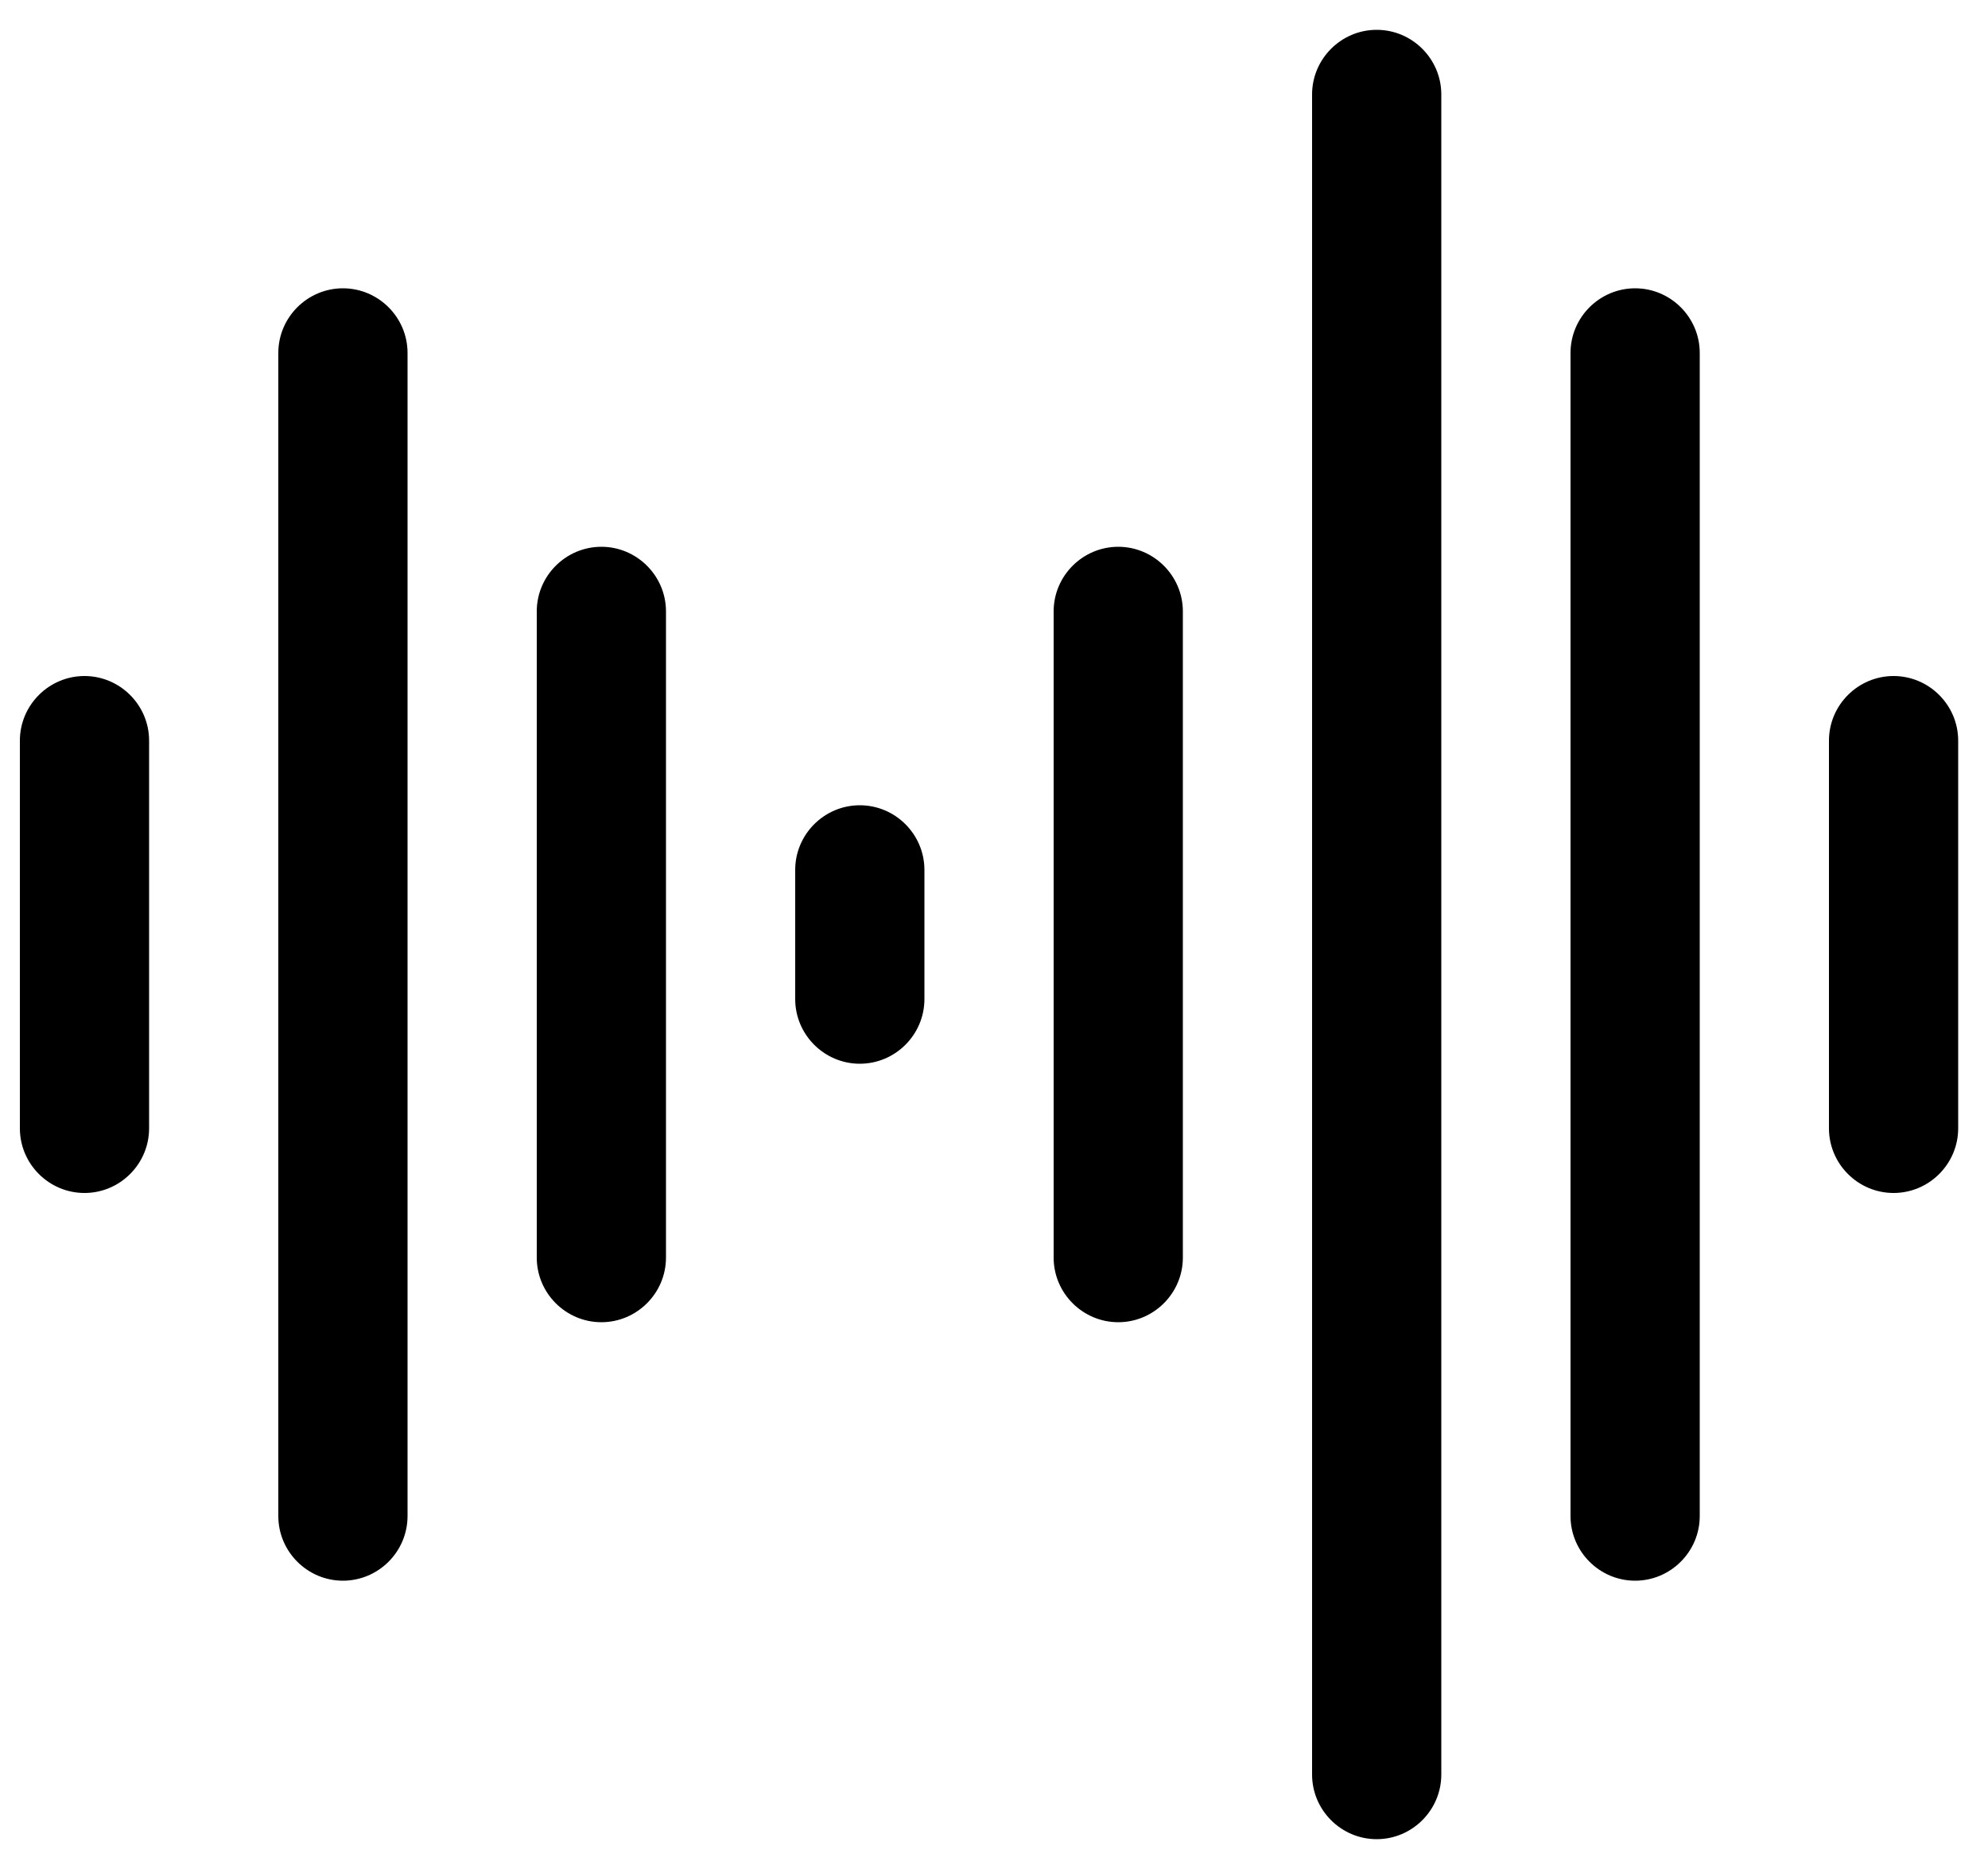 <svg width="50" height="47" viewBox="0 0 50 47" fill="none" xmlns="http://www.w3.org/2000/svg">
<path d="M2.125 17C1.231 17 0.5 17.731 0.5 18.625V28.375C0.5 29.269 1.231 30 2.125 30C3.019 30 3.75 29.269 3.75 28.375V18.625C3.75 17.731 3.019 17 2.125 17ZM47.625 17C46.731 17 46 17.731 46 18.625V28.375C46 29.269 46.731 30 47.625 30C48.519 30 49.25 29.269 49.25 28.375V18.625C49.25 17.731 48.519 17 47.625 17ZM8.625 7.25C7.731 7.25 7 7.981 7 8.875V38.125C7 39.019 7.731 39.75 8.625 39.75C9.519 39.75 10.25 39.019 10.25 38.125V8.875C10.25 7.981 9.519 7.25 8.625 7.25ZM15.125 13.75C14.231 13.75 13.5 14.481 13.5 15.375V31.625C13.5 32.519 14.231 33.25 15.125 33.25C16.019 33.25 16.75 32.519 16.75 31.625V15.375C16.75 14.481 16.019 13.75 15.125 13.75ZM21.625 20.25C20.731 20.25 20 20.981 20 21.875V25.125C20 26.019 20.731 26.75 21.625 26.75C22.519 26.75 23.25 26.019 23.25 25.125V21.875C23.25 20.981 22.519 20.25 21.625 20.25ZM28.125 13.75C27.231 13.75 26.5 14.481 26.5 15.375V31.625C26.5 32.519 27.231 33.25 28.125 33.25C29.019 33.25 29.75 32.519 29.75 31.625V15.375C29.75 14.481 29.019 13.75 28.125 13.75ZM34.625 0.75C33.731 0.75 33 1.481 33 2.375V44.625C33 45.519 33.731 46.25 34.625 46.25C35.519 46.25 36.25 45.519 36.25 44.625V2.375C36.25 1.481 35.519 0.75 34.625 0.75ZM41.125 7.25C40.231 7.25 39.5 7.981 39.5 8.875V38.125C39.5 39.019 40.231 39.75 41.125 39.75C42.019 39.75 42.75 39.019 42.75 38.125V8.875C42.75 7.981 42.019 7.25 41.125 7.25Z" fill="black"/>
</svg>
